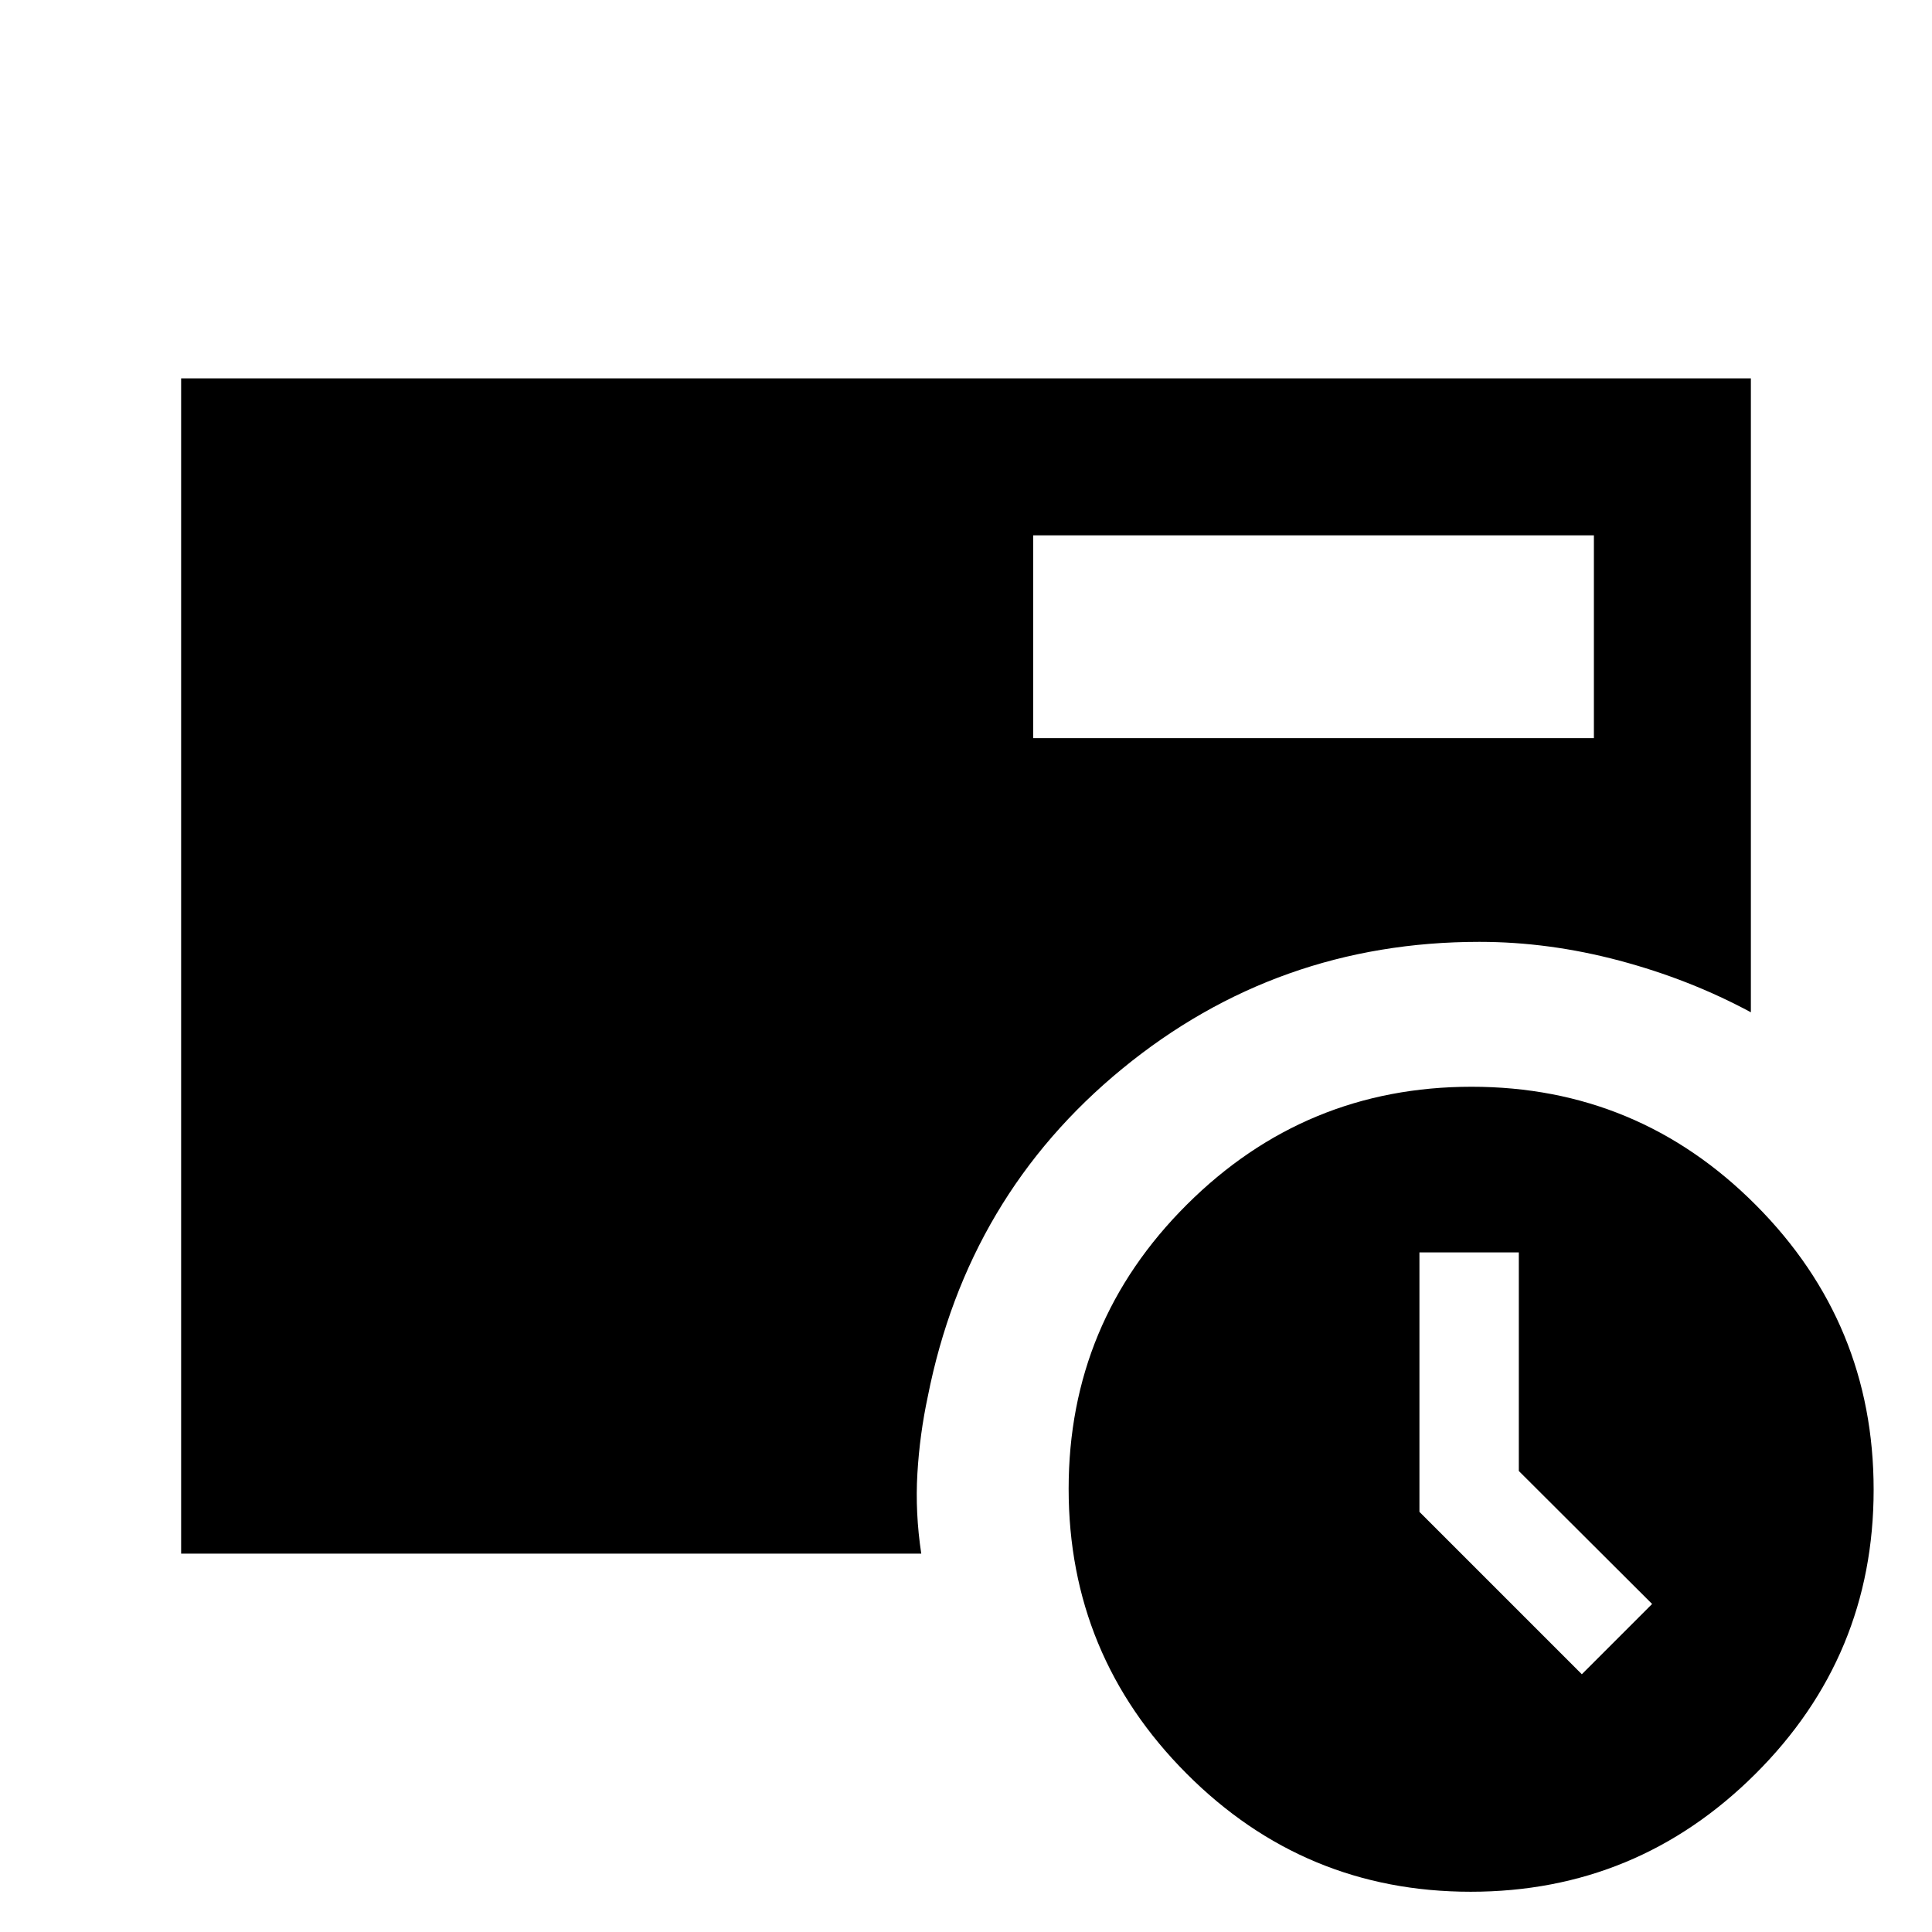 <svg xmlns="http://www.w3.org/2000/svg" height="20" viewBox="0 96 960 960" width="20"><path d="M786 927.923 820.923 893l-66.231-66.082v-108.61h-49.384v128.923L786 927.923ZM513.386 462.768H792V362H513.386v100.768ZM730.774 1036q-82.696 0-141.235-58.766-58.538-58.764-58.538-141.46t58.765-141.235q58.764-58.538 141.46-58.538t141.235 58.765q58.538 58.764 58.538 141.46t-58.765 141.235Q813.47 1036 730.774 1036ZM90.001 867.999V284.001H870v315q-30.385-16.385-65.39-25.692-35.006-9.308-69.492-9.308-100.582 0-177.464 63.038Q480.771 690.078 461.001 790q-4 18.703-5.153 38.159-1.154 19.455 1.922 39.84H90.001Z"/></svg>
